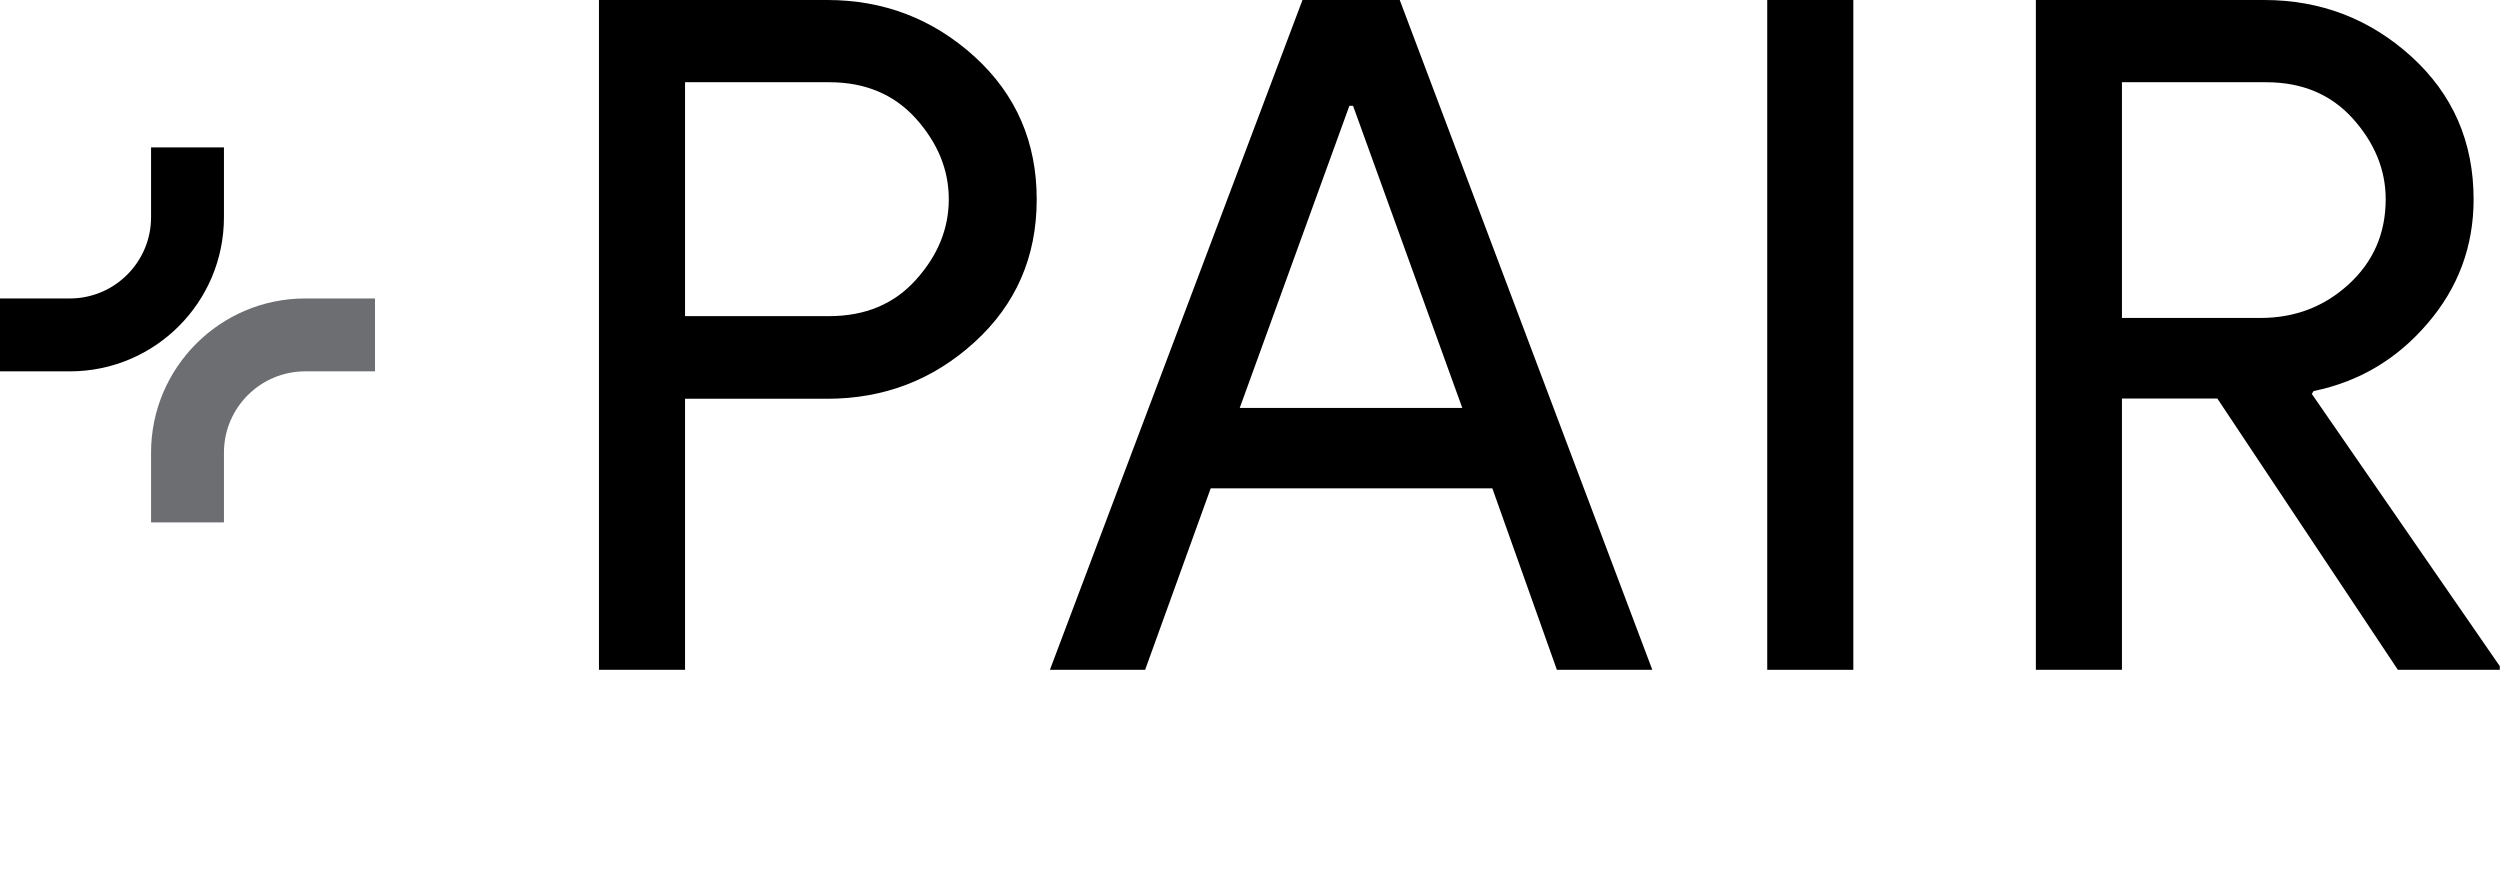 <?xml version="1.0" encoding="utf-8"?>
<!-- Generator: Adobe Illustrator 23.0.6, SVG Export Plug-In . SVG Version: 6.00 Build 0)  -->
<svg version="1.1" id="Layer_1" xmlns="http://www.w3.org/2000/svg" xmlns:xlink="http://www.w3.org/1999/xlink" x="0px" y="0px"
	 viewBox="0 0 123.13 42.84" style="enable-background:new 0 0 123.13 42.84;" xml:space="preserve">
<style type="text/css">
	.st0{fill:#6D6E71;}
</style>
<g>
	<g>
		<path d="M3.44,18.29H0V14.7h3.44c2.2,0,4-1.79,4-4V7.26h3.59v3.44C11.03,14.89,7.63,18.29,3.44,18.29z"/>
		<path class="st0" d="M11.03,25.73H7.44v-3.44c0-4.18,3.4-7.59,7.59-7.59h3.44v3.59h-3.44c-2.2,0-4,1.79-4,4V25.73z"/>
	</g>
	<g>
		<g>
			<path d="M33.74,32.99H29.5V0h11.24c2.79,0,5.21,0.93,7.26,2.79c2.04,1.86,3.06,4.2,3.06,7.03c0,2.83-1.02,5.17-3.06,7.03
				c-2.04,1.86-4.46,2.79-7.26,2.79h-7V32.99z M33.74,15.57h7.1c1.78,0,3.21-0.6,4.28-1.8c1.08-1.2,1.61-2.52,1.61-3.96
				c0-1.44-0.54-2.76-1.61-3.96c-1.08-1.2-2.5-1.8-4.28-1.8h-7.1V15.57z"/>
			<path d="M51.71,32.99L64.15,0h4.79l12.44,32.99h-4.7l-3.18-8.94H59.63l-3.23,8.94H51.71z M61.06,20.09h10.96L66.64,5.21h-0.18
				L61.06,20.09z"/>
			<path d="M87.04,32.99V0h4.24v32.99H87.04z"/>
			<path d="M100.27,32.99V0h11.24c2.79,0,5.21,0.93,7.26,2.79c2.04,1.86,3.06,4.2,3.06,7.03c0,2.3-0.75,4.34-2.26,6.1
				c-1.51,1.77-3.38,2.88-5.62,3.34l-0.09,0.14l9.26,13.41v0.18h-5.02l-8.89-13.36h-4.7v13.36H100.27z M104.51,15.66h6.82
				c1.69,0,3.14-0.55,4.35-1.66c1.21-1.11,1.82-2.5,1.82-4.19c0-1.44-0.54-2.76-1.61-3.96c-1.08-1.2-2.5-1.8-4.28-1.8h-7.1V15.66z"
				/>
		</g>
	</g>
</g>
</svg>
